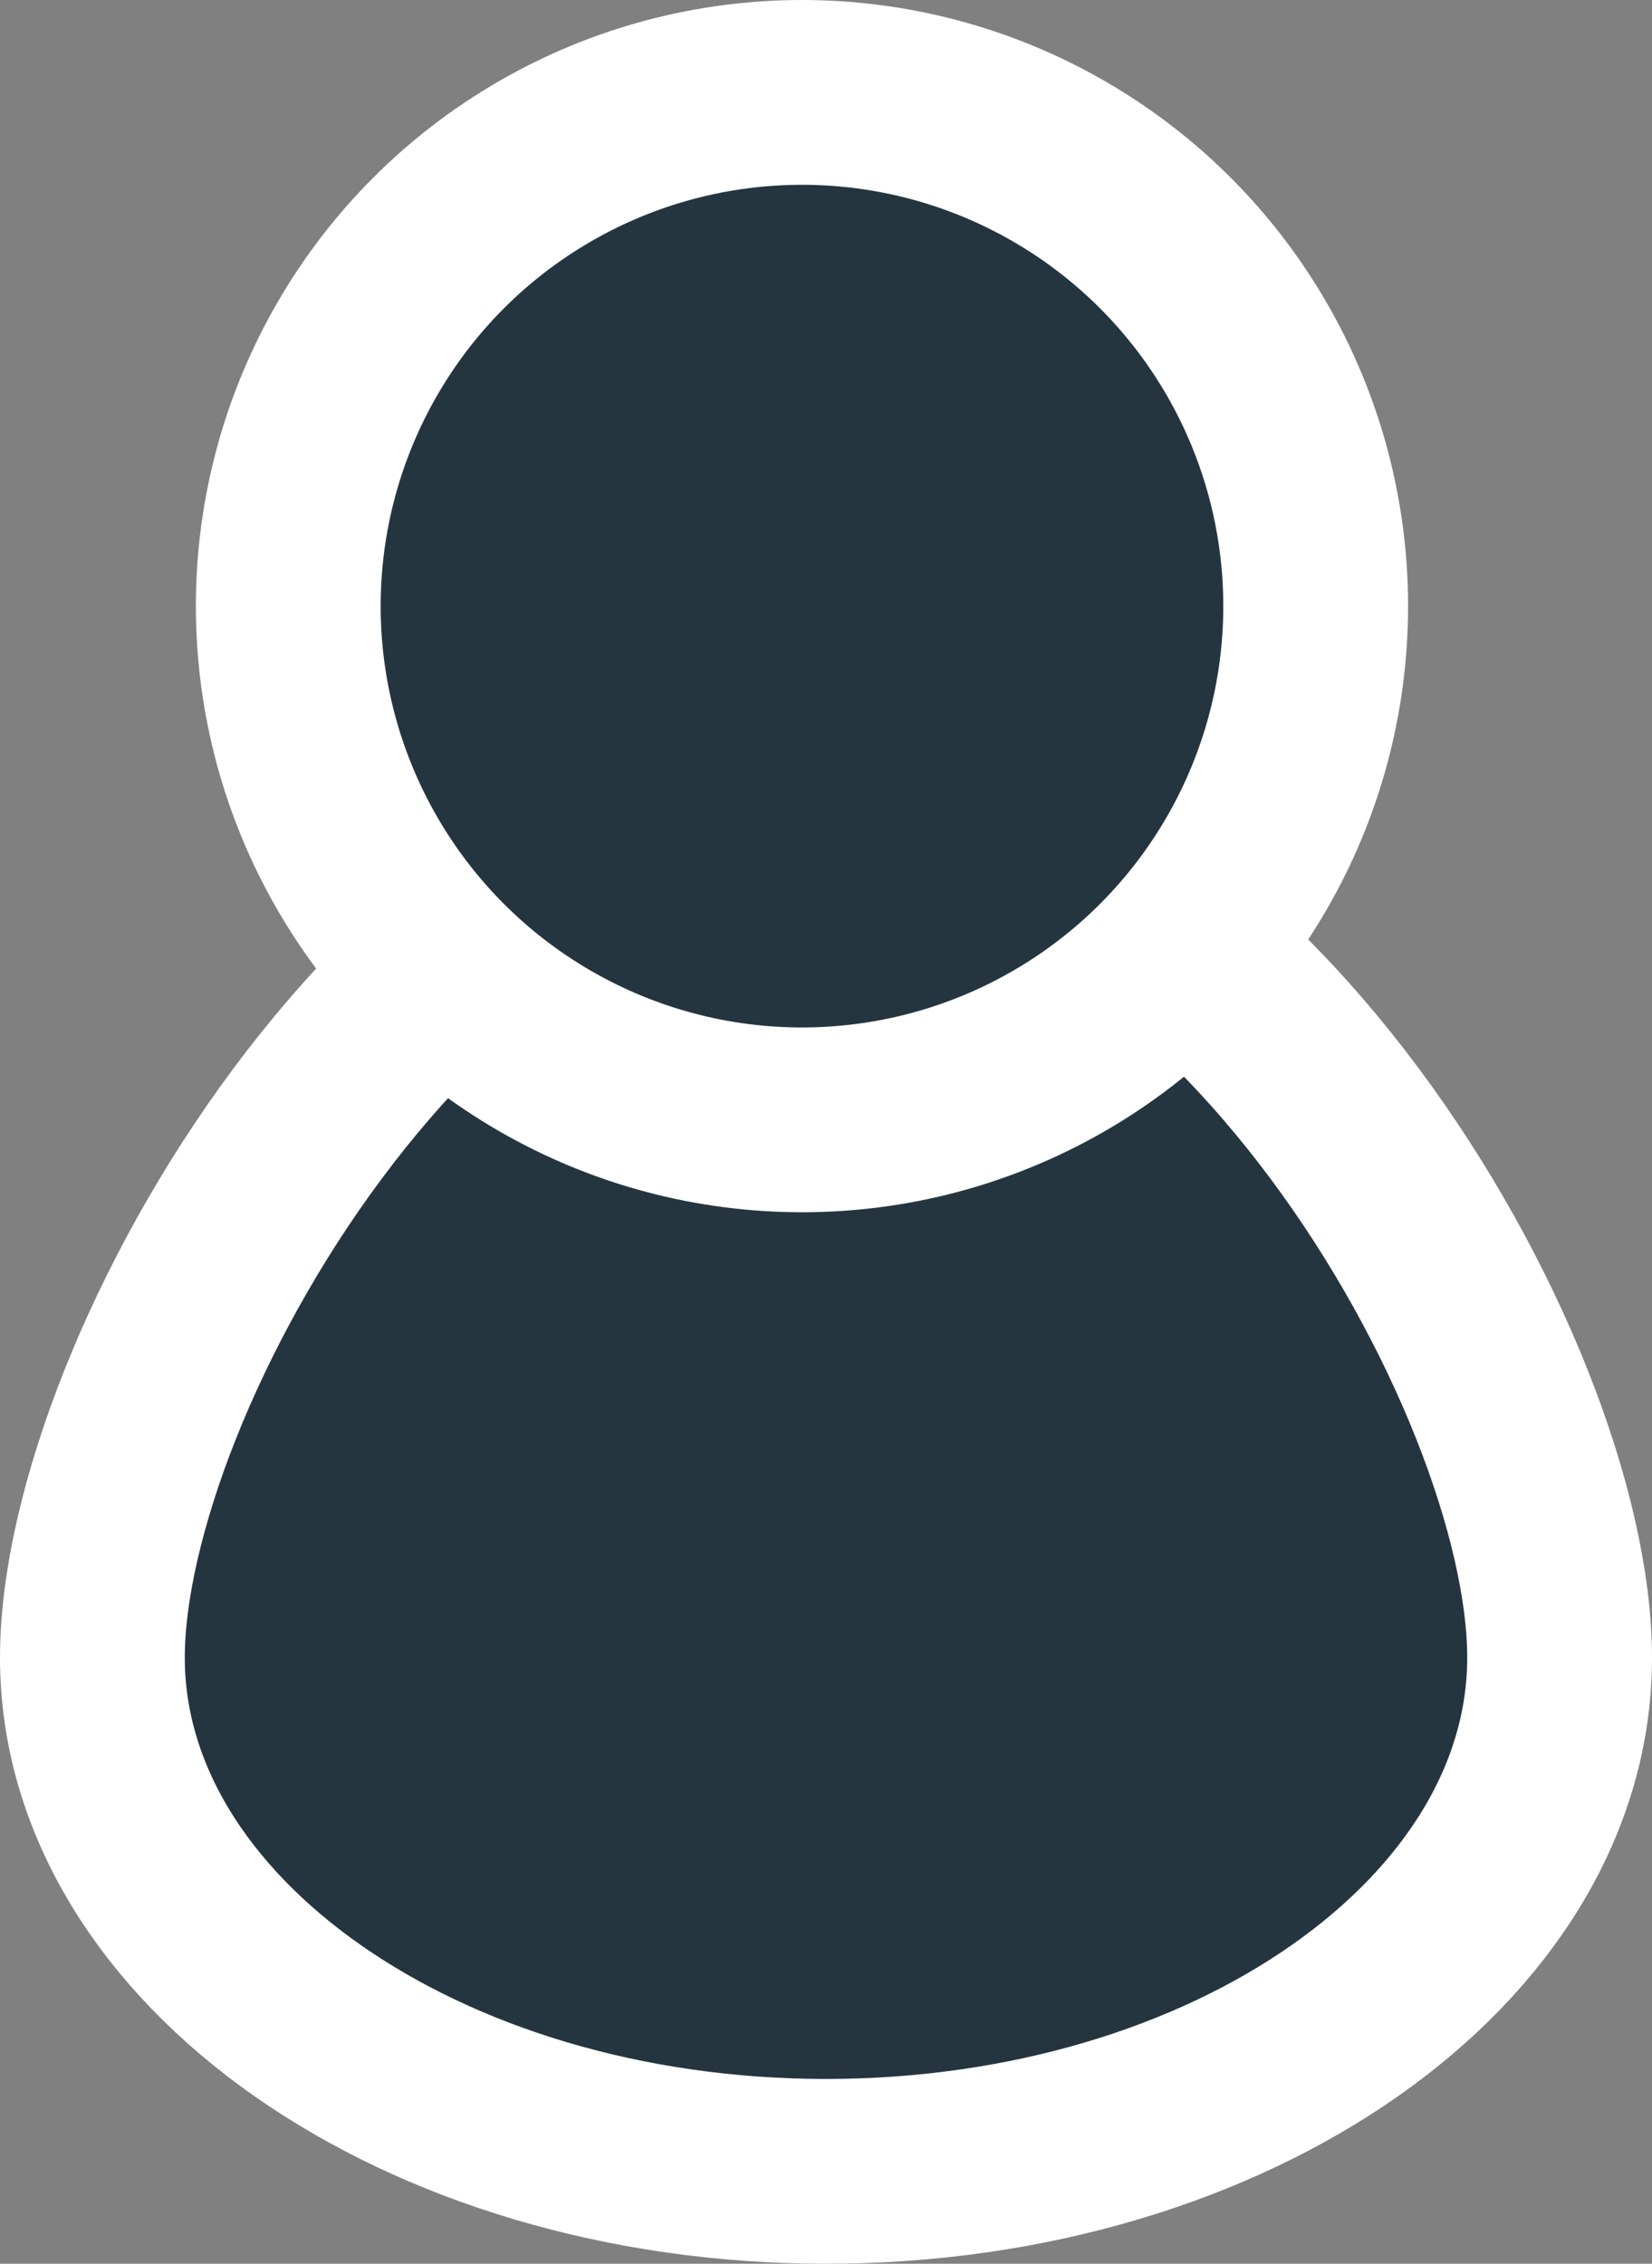 <svg xmlns="http://www.w3.org/2000/svg" viewBox="0 0 17.88 24.5"><rect x="0" y="0" width="17.88" height="24.5" fill="#808080" stroke="none"/><defs><style>.cls-1{fill:#253540;stroke:#fff;stroke-miterlimit:10;stroke-width:2px;}</style></defs><title>customer_icon</title><g id="Layer_2" data-name="Layer 2"><g id="logo"><path class="cls-1" d="M16.88,17.94c0,3.07-3.56,5.56-7.94,5.56S1,21,1,17.94,4.56,8.68,8.94,8.68,16.88,14.87,16.88,17.94Z"/><circle class="cls-1" cx="8.68" cy="6.56" r="5.56"/></g></g></svg>